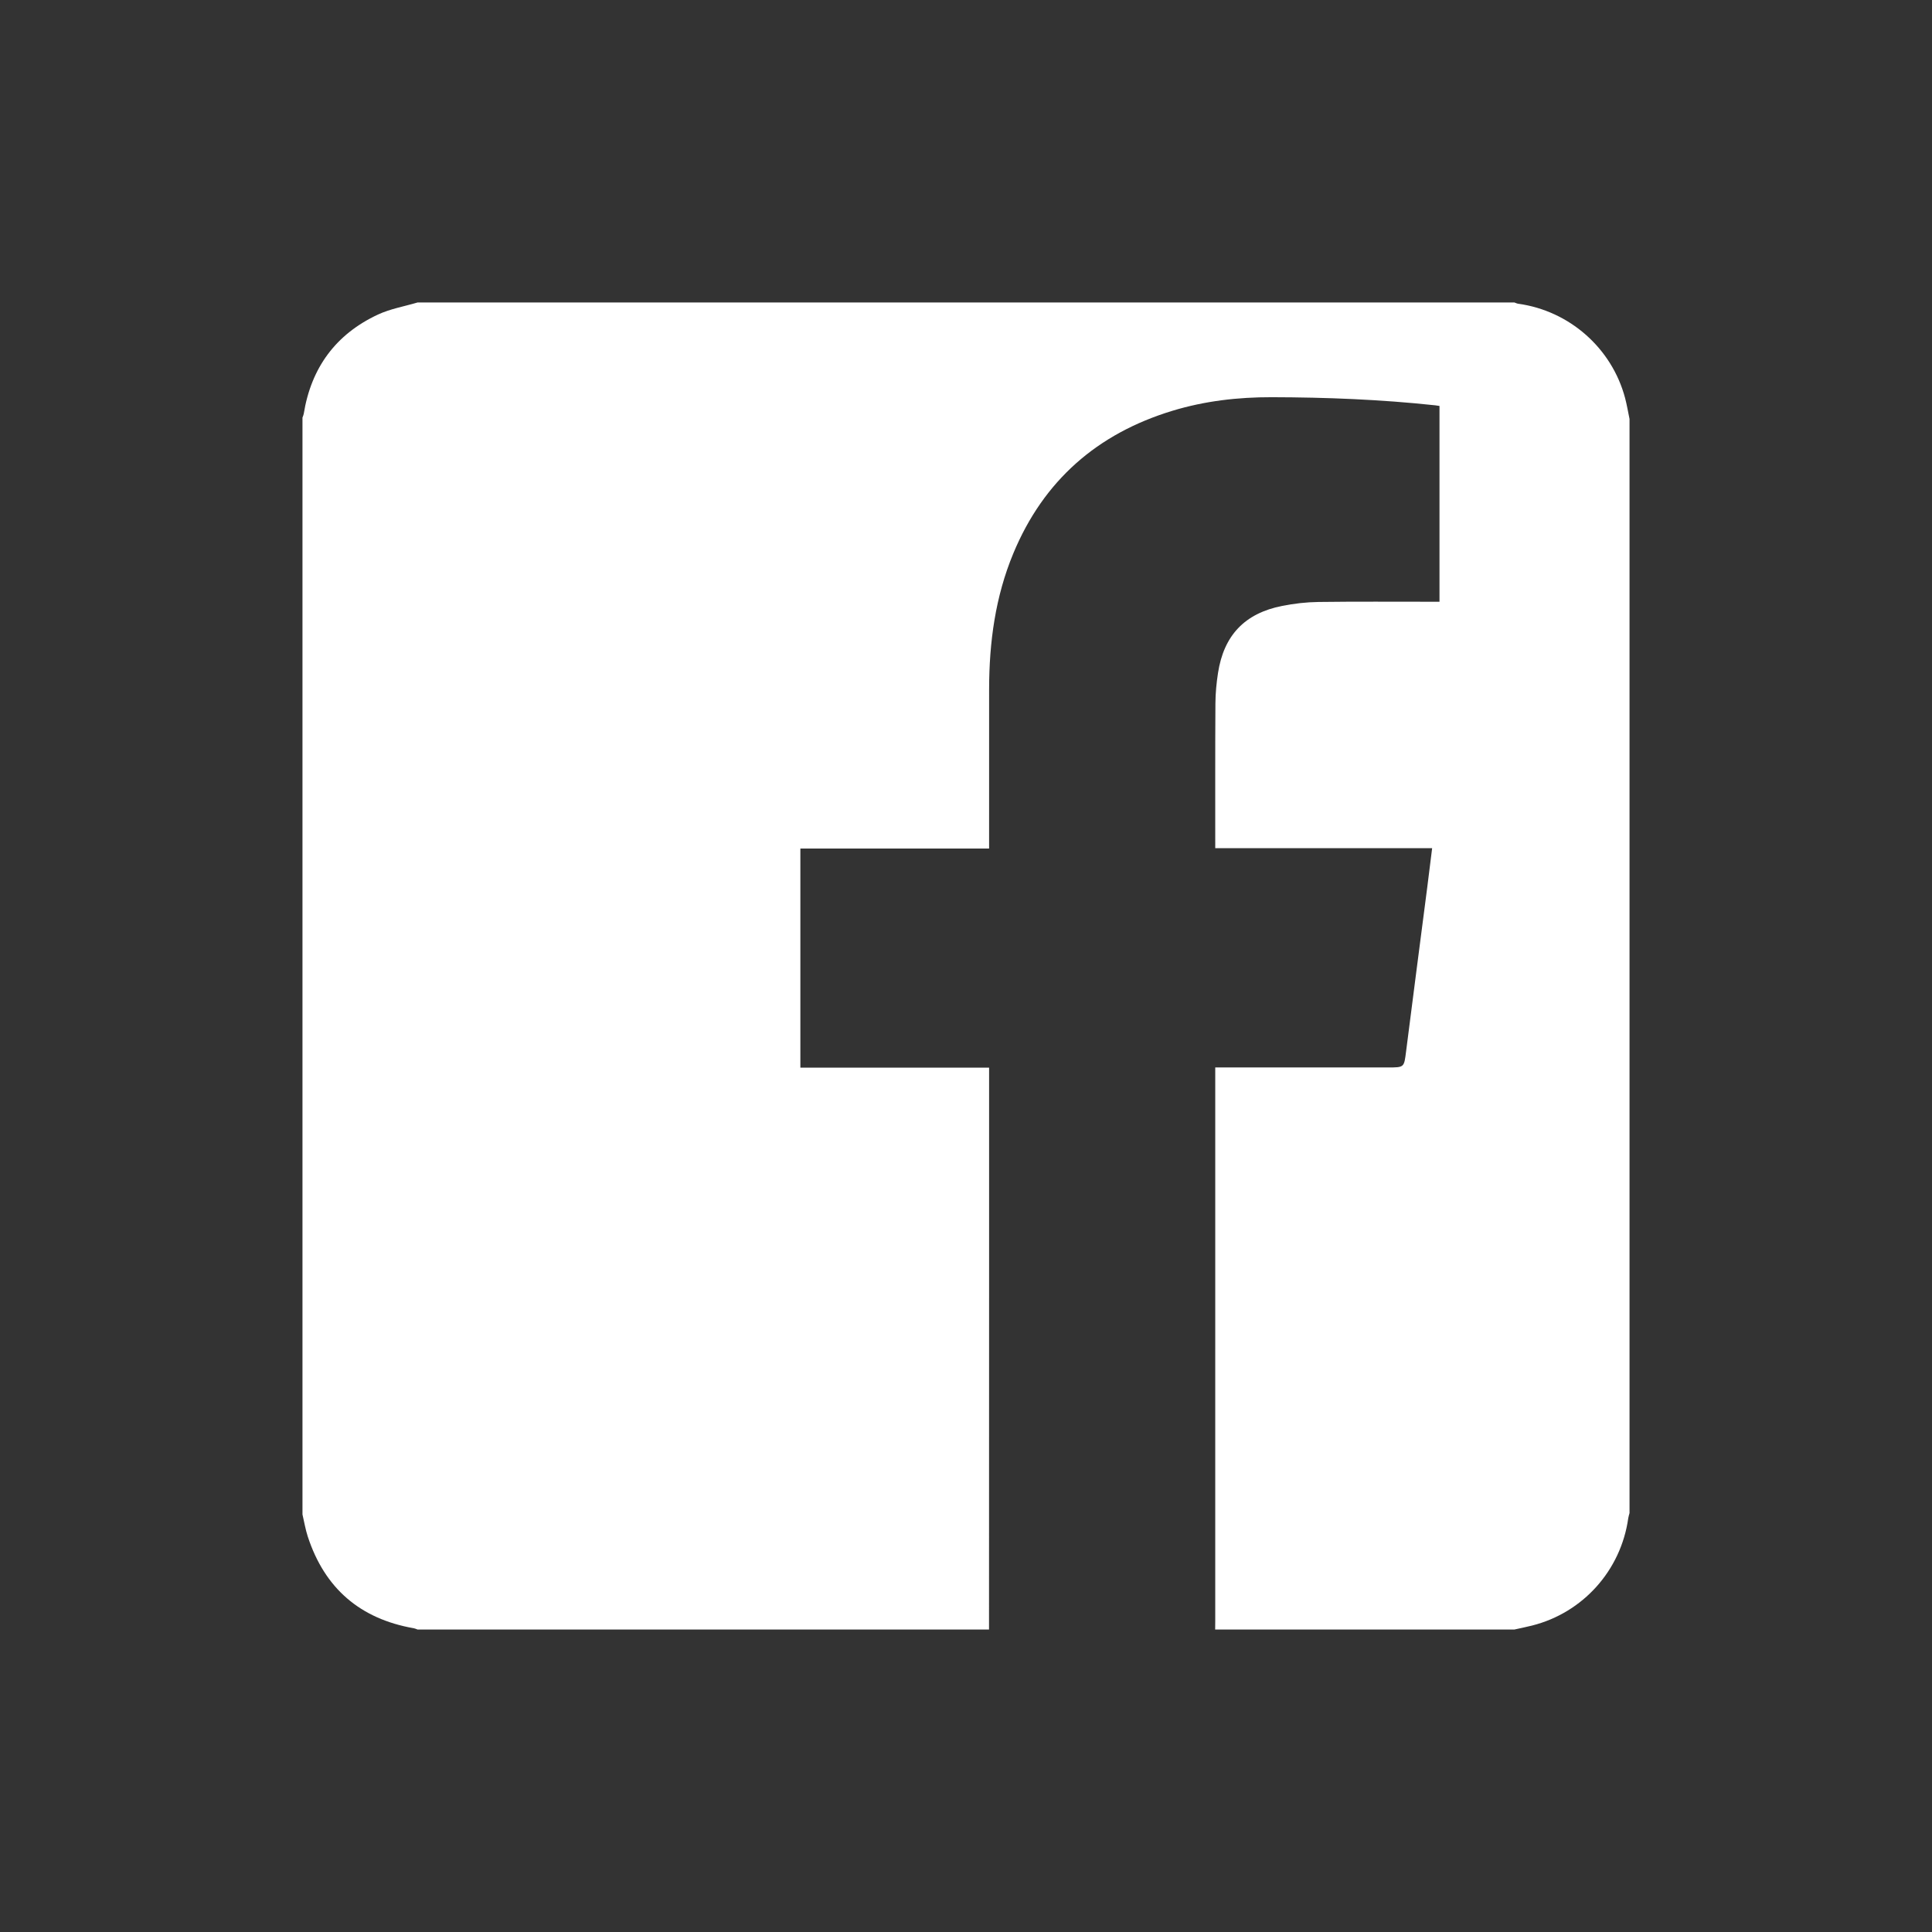 <?xml version="1.0" encoding="utf-8"?>
<!-- Generator: Adobe Illustrator 16.0.0, SVG Export Plug-In . SVG Version: 6.00 Build 0)  -->
<!DOCTYPE svg PUBLIC "-//W3C//DTD SVG 1.1//EN" "http://www.w3.org/Graphics/SVG/1.1/DTD/svg11.dtd">
<svg version="1.1" id="Layer_1" xmlns="http://www.w3.org/2000/svg" xmlns:xlink="http://www.w3.org/1999/xlink" x="0px" y="0px"
	 width="400px" height="400px" viewBox="0 0 400 400" enable-background="new 0 0 400 400" xml:space="preserve">
<rect x="0" y="0" width="400" height="400" fill="#333333" stroke="none"/>
<g id="_x30_3Rbj0.tif">
	<g>
		<path fill="#FFFFFF" d="M313.545,337.375c-20.653,0-41.306,0-61.959,0c0.005-0.607,0.016-1.214,0.016-1.82
			c0.001-37.566,0.001-75.131,0.001-112.696c0-0.588,0-1.177,0-1.854c0.749,0,1.304,0,1.858,0c11.308,0,22.614,0,33.922,0
			c3.373,0,3.312-0.008,3.73-3.311c1.438-11.346,2.926-22.687,4.389-34.03c0.339-2.624,0.657-5.251,1.007-8.054
			c-15.041,0-29.917,0-44.906,0c0-0.473,0-0.792,0-1.111c0.004-9.624-0.023-19.25,0.036-28.874c0.014-2.093,0.215-4.204,0.533-6.274
			c1.202-7.803,5.526-12.366,13.288-13.906c2.46-0.489,4.995-0.781,7.5-0.814c7.849-0.104,15.698-0.043,23.548-0.047
			c0.497,0,0.994,0,1.524,0c0-13.606,0-27.04,0-40.537c-0.334-0.051-0.601-0.1-0.869-0.129c-11.253-1.212-22.543-1.656-33.854-1.682
			c-6.998-0.017-13.888,0.776-20.597,2.818c-15.538,4.731-26.645,14.436-32.911,29.507c-3.736,8.983-5.002,18.42-5.016,28.072
			c-0.014,10.419-0.004,20.838-0.004,31.257c0,0.544,0,1.087,0,1.786c-13.127,0-26.085,0-39.073,0c0,15.178,0,30.197,0,45.368
			c13.06,0,26.021,0,39.073,0c0,0.705,0,1.259,0,1.812c0,13.363,0.002,26.727,0,40.089c-0.004,24.811-0.01,49.62-0.016,74.43
			c-39.436,0-78.874,0-118.311,0c-0.253-0.088-0.5-0.215-0.762-0.26c-11.125-1.938-18.469-8.262-21.973-18.995
			c-0.485-1.486-0.736-3.049-1.095-4.575c0-75.697,0-151.393,0-227.09c0.087-0.254,0.215-0.502,0.258-0.765
			c1.536-9.535,6.621-16.488,15.364-20.562c2.568-1.196,5.463-1.689,8.208-2.504c75.697,0,151.393,0,227.09,0
			c0.254,0.087,0.501,0.221,0.764,0.257c10.602,1.453,19.395,9.182,22.146,19.513c0.379,1.428,0.617,2.894,0.921,4.342
			c0,75.509,0,151.019,0,226.527c-0.089,0.354-0.212,0.702-0.263,1.061c-1.515,10.799-9.378,19.58-19.933,22.234
			C315.976,336.86,314.757,337.104,313.545,337.375z"/>
	</g>
</g>
</svg>
